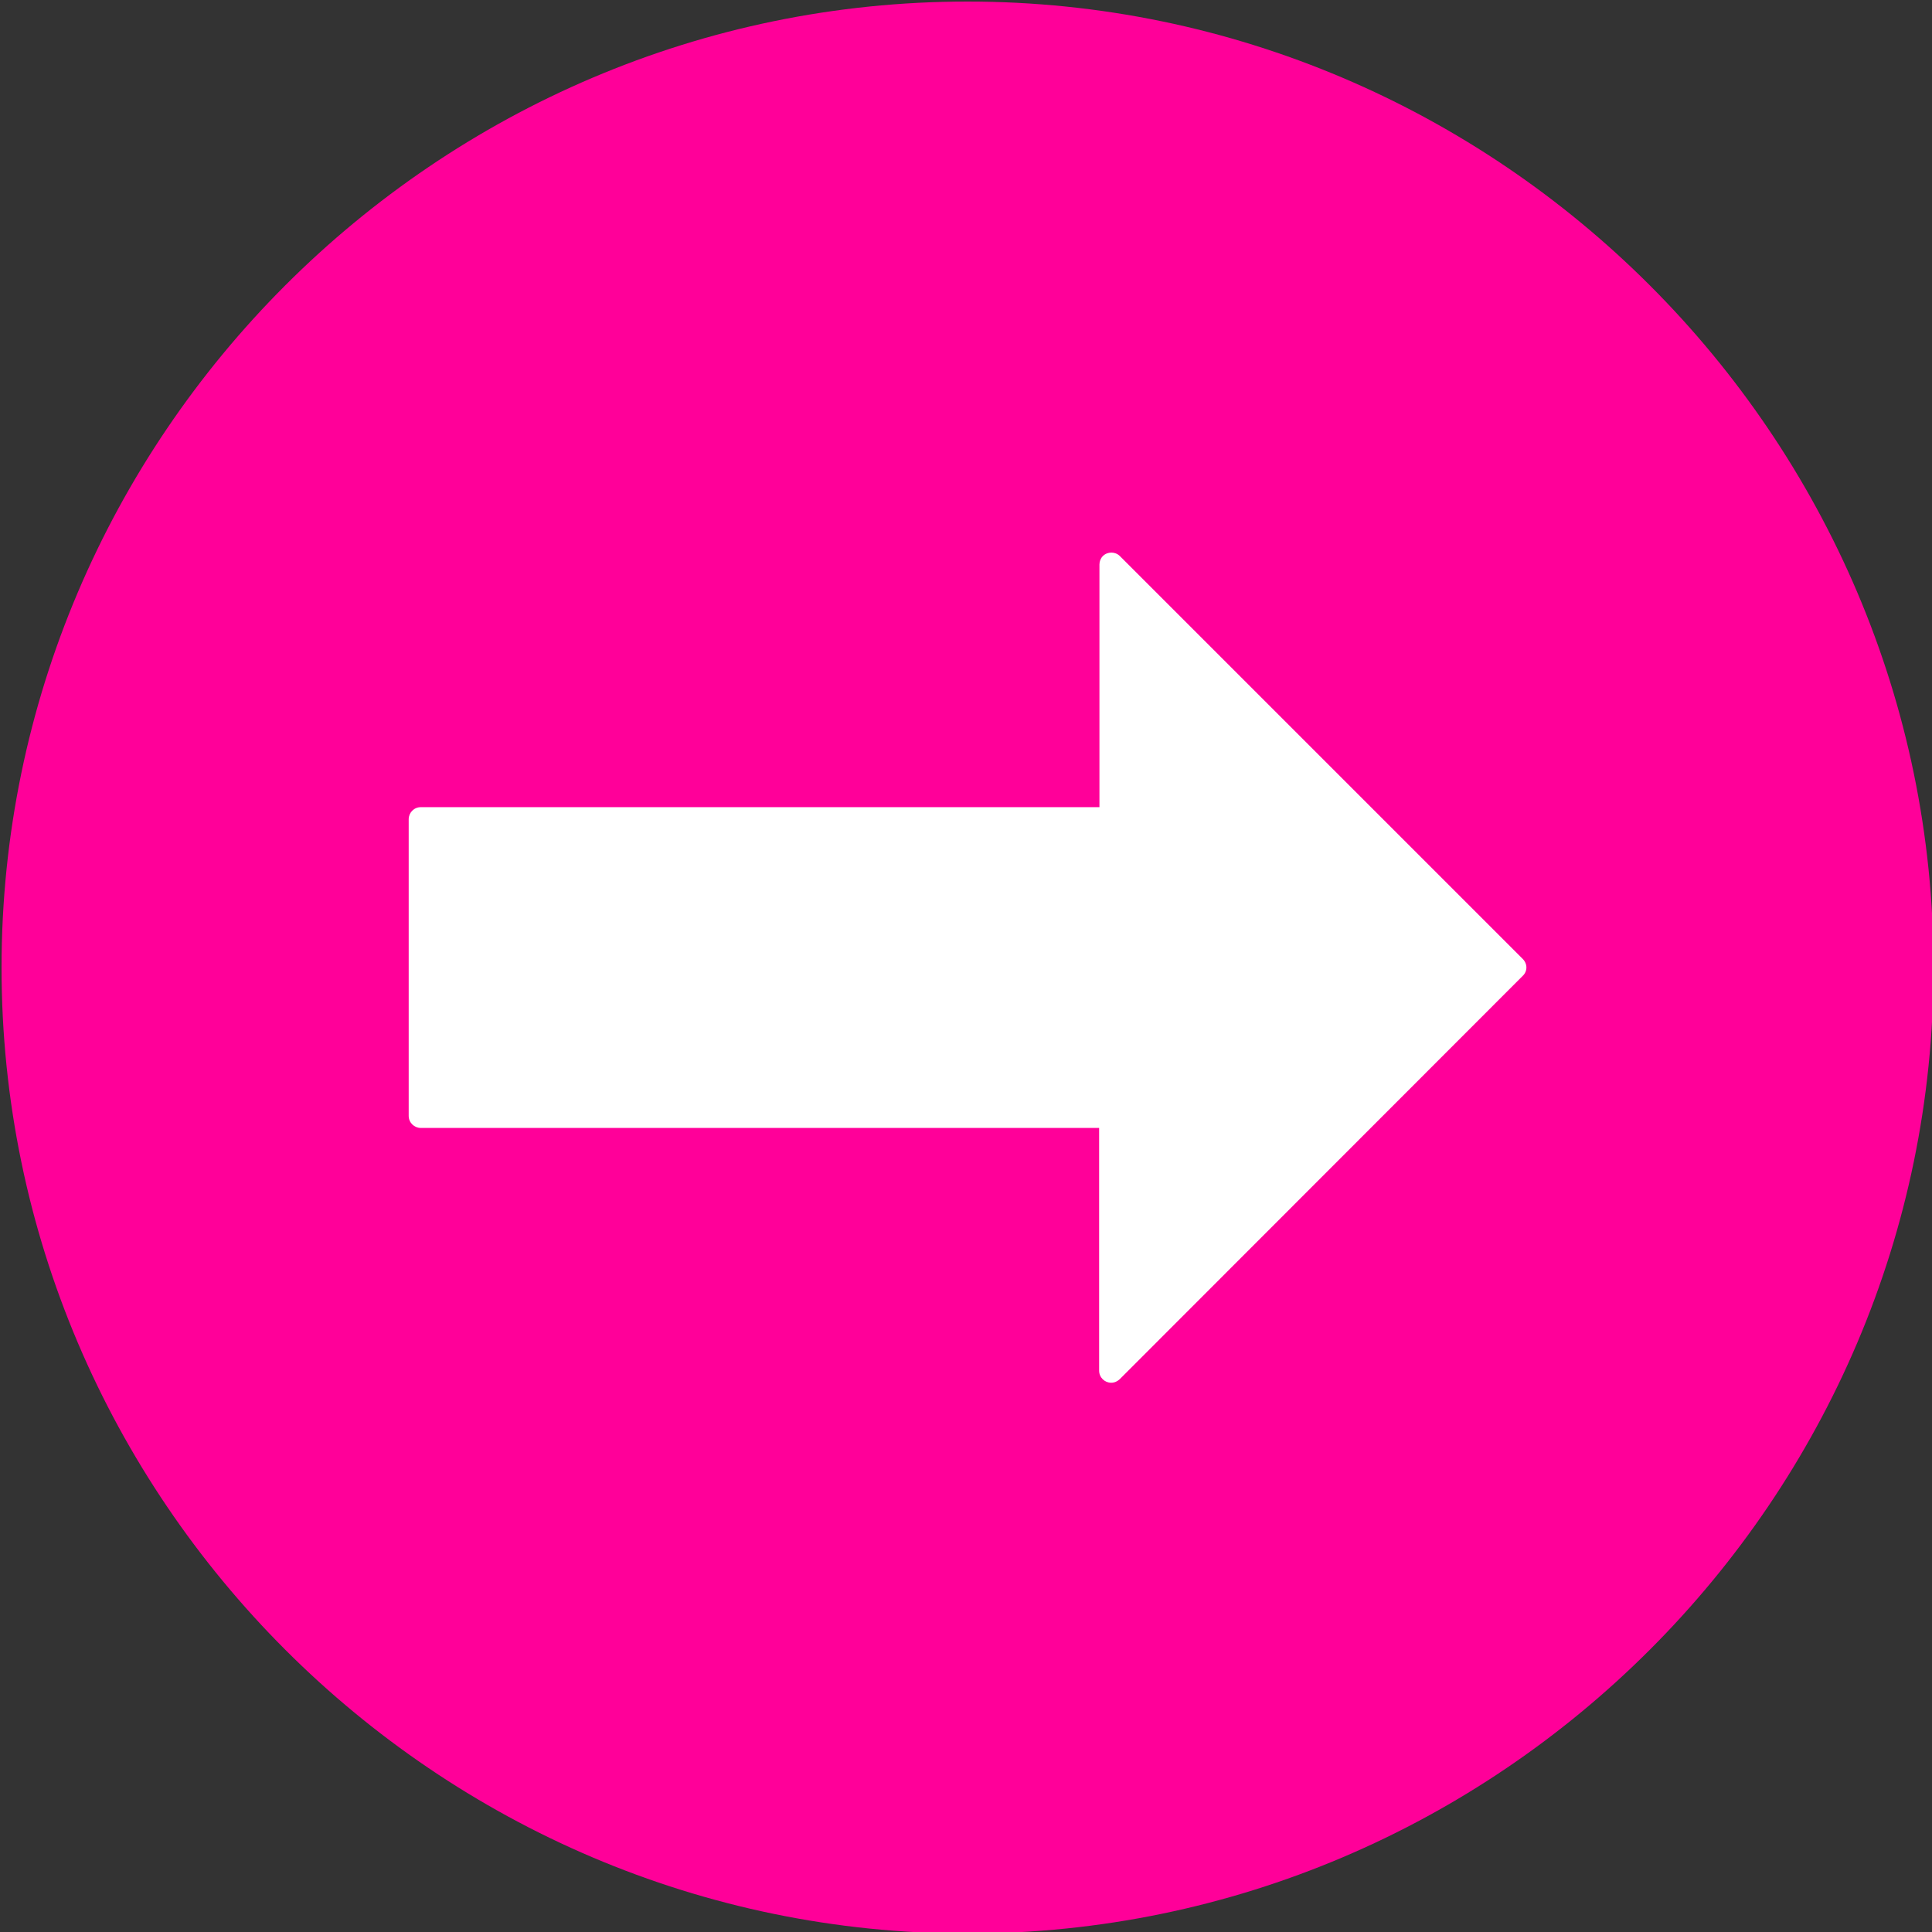 <?xml version="1.0" encoding="utf-8"?>
<!-- Generator: Adobe Illustrator 23.0.1, SVG Export Plug-In . SVG Version: 6.00 Build 0)  -->
<svg version="1.1" xmlns="http://www.w3.org/2000/svg" xmlns:xlink="http://www.w3.org/1999/xlink" x="0px" y="0px"
	 viewBox="0 0 624 624" style="enable-background:new 0 0 624 624;" xml:space="preserve">
<rect x="0" y="0" width="624" height="624" fill="#333333" stroke="none"/>
<style type="text/css">
	.st0{fill-rule:evenodd;clip-rule:evenodd;fill:#FF0099;}
	.st1{fill:#FFFFFF;}
</style>
<g id="Master_Layer_3">
	<path class="st0" d="M312.5,0.5L312.5,0.5c171.6,0,312,140.4,312,312l0,0c0,171.6-140.4,312-312,312l0,0
		c-171.6,0-312-140.4-312-312l0,0C0.5,140.9,140.9,0.5,312.5,0.5z"/>
</g>
<g id="Layer_1">
	<path class="st1" d="M491.8,315.2L361.7,445.4c-0.7,0.7-1.7,1.2-2.8,1.2c-2.1,0-3.9-1.7-3.9-3.9v-78.4H135.9
		c-2.1,0-3.9-1.7-3.9-3.9v-95.8c0-2.1,1.7-3.9,3.9-3.9h219.2v-78.4l0,0c0-1,0.4-2,1.1-2.7c1.5-1.5,4-1.5,5.5,0l0,0l130.1,130.1l0,0
		C493.4,311.3,493.4,313.7,491.8,315.2L491.8,315.2L491.8,315.2z"/>
</g>
</svg>
